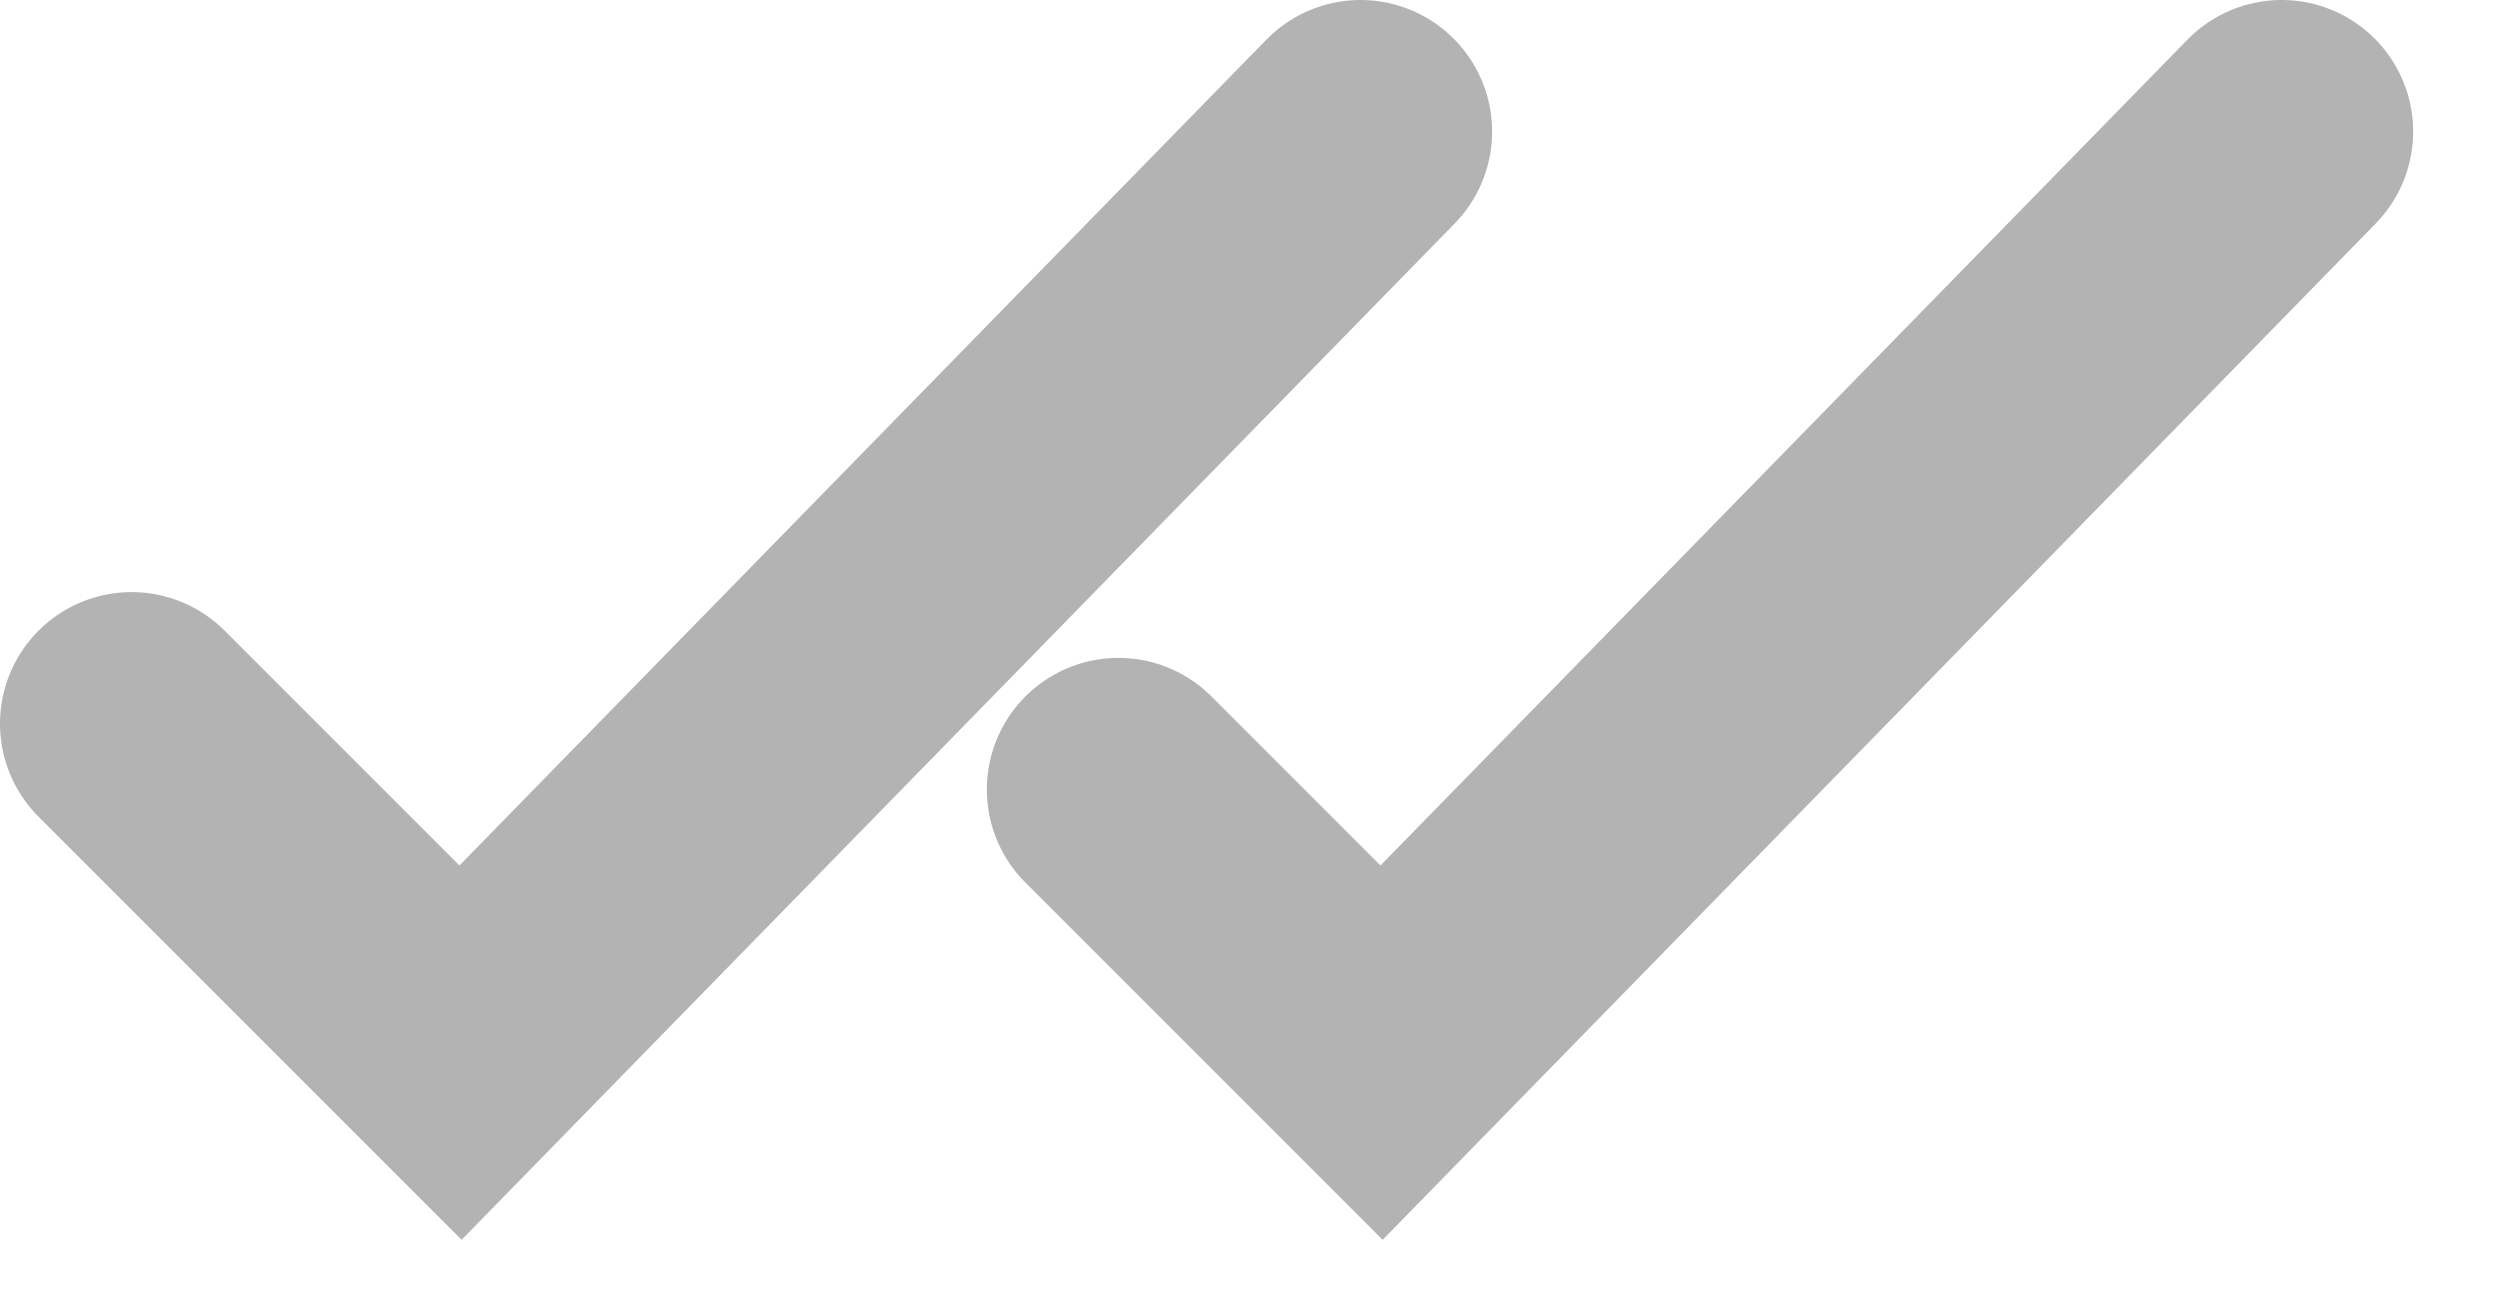 <svg width="19" height="10" viewBox="0 0 19 10" fill="none" xmlns="http://www.w3.org/2000/svg">
<path opacity="0.3" d="M1 5.5L3.5 8L10.34 1" stroke="black" stroke-width="2" stroke-linecap="round"/>
<path opacity="0.3" d="M8.5 6L10.5 8L17.34 1" stroke="black" stroke-width="2" stroke-linecap="round"/>
</svg>
